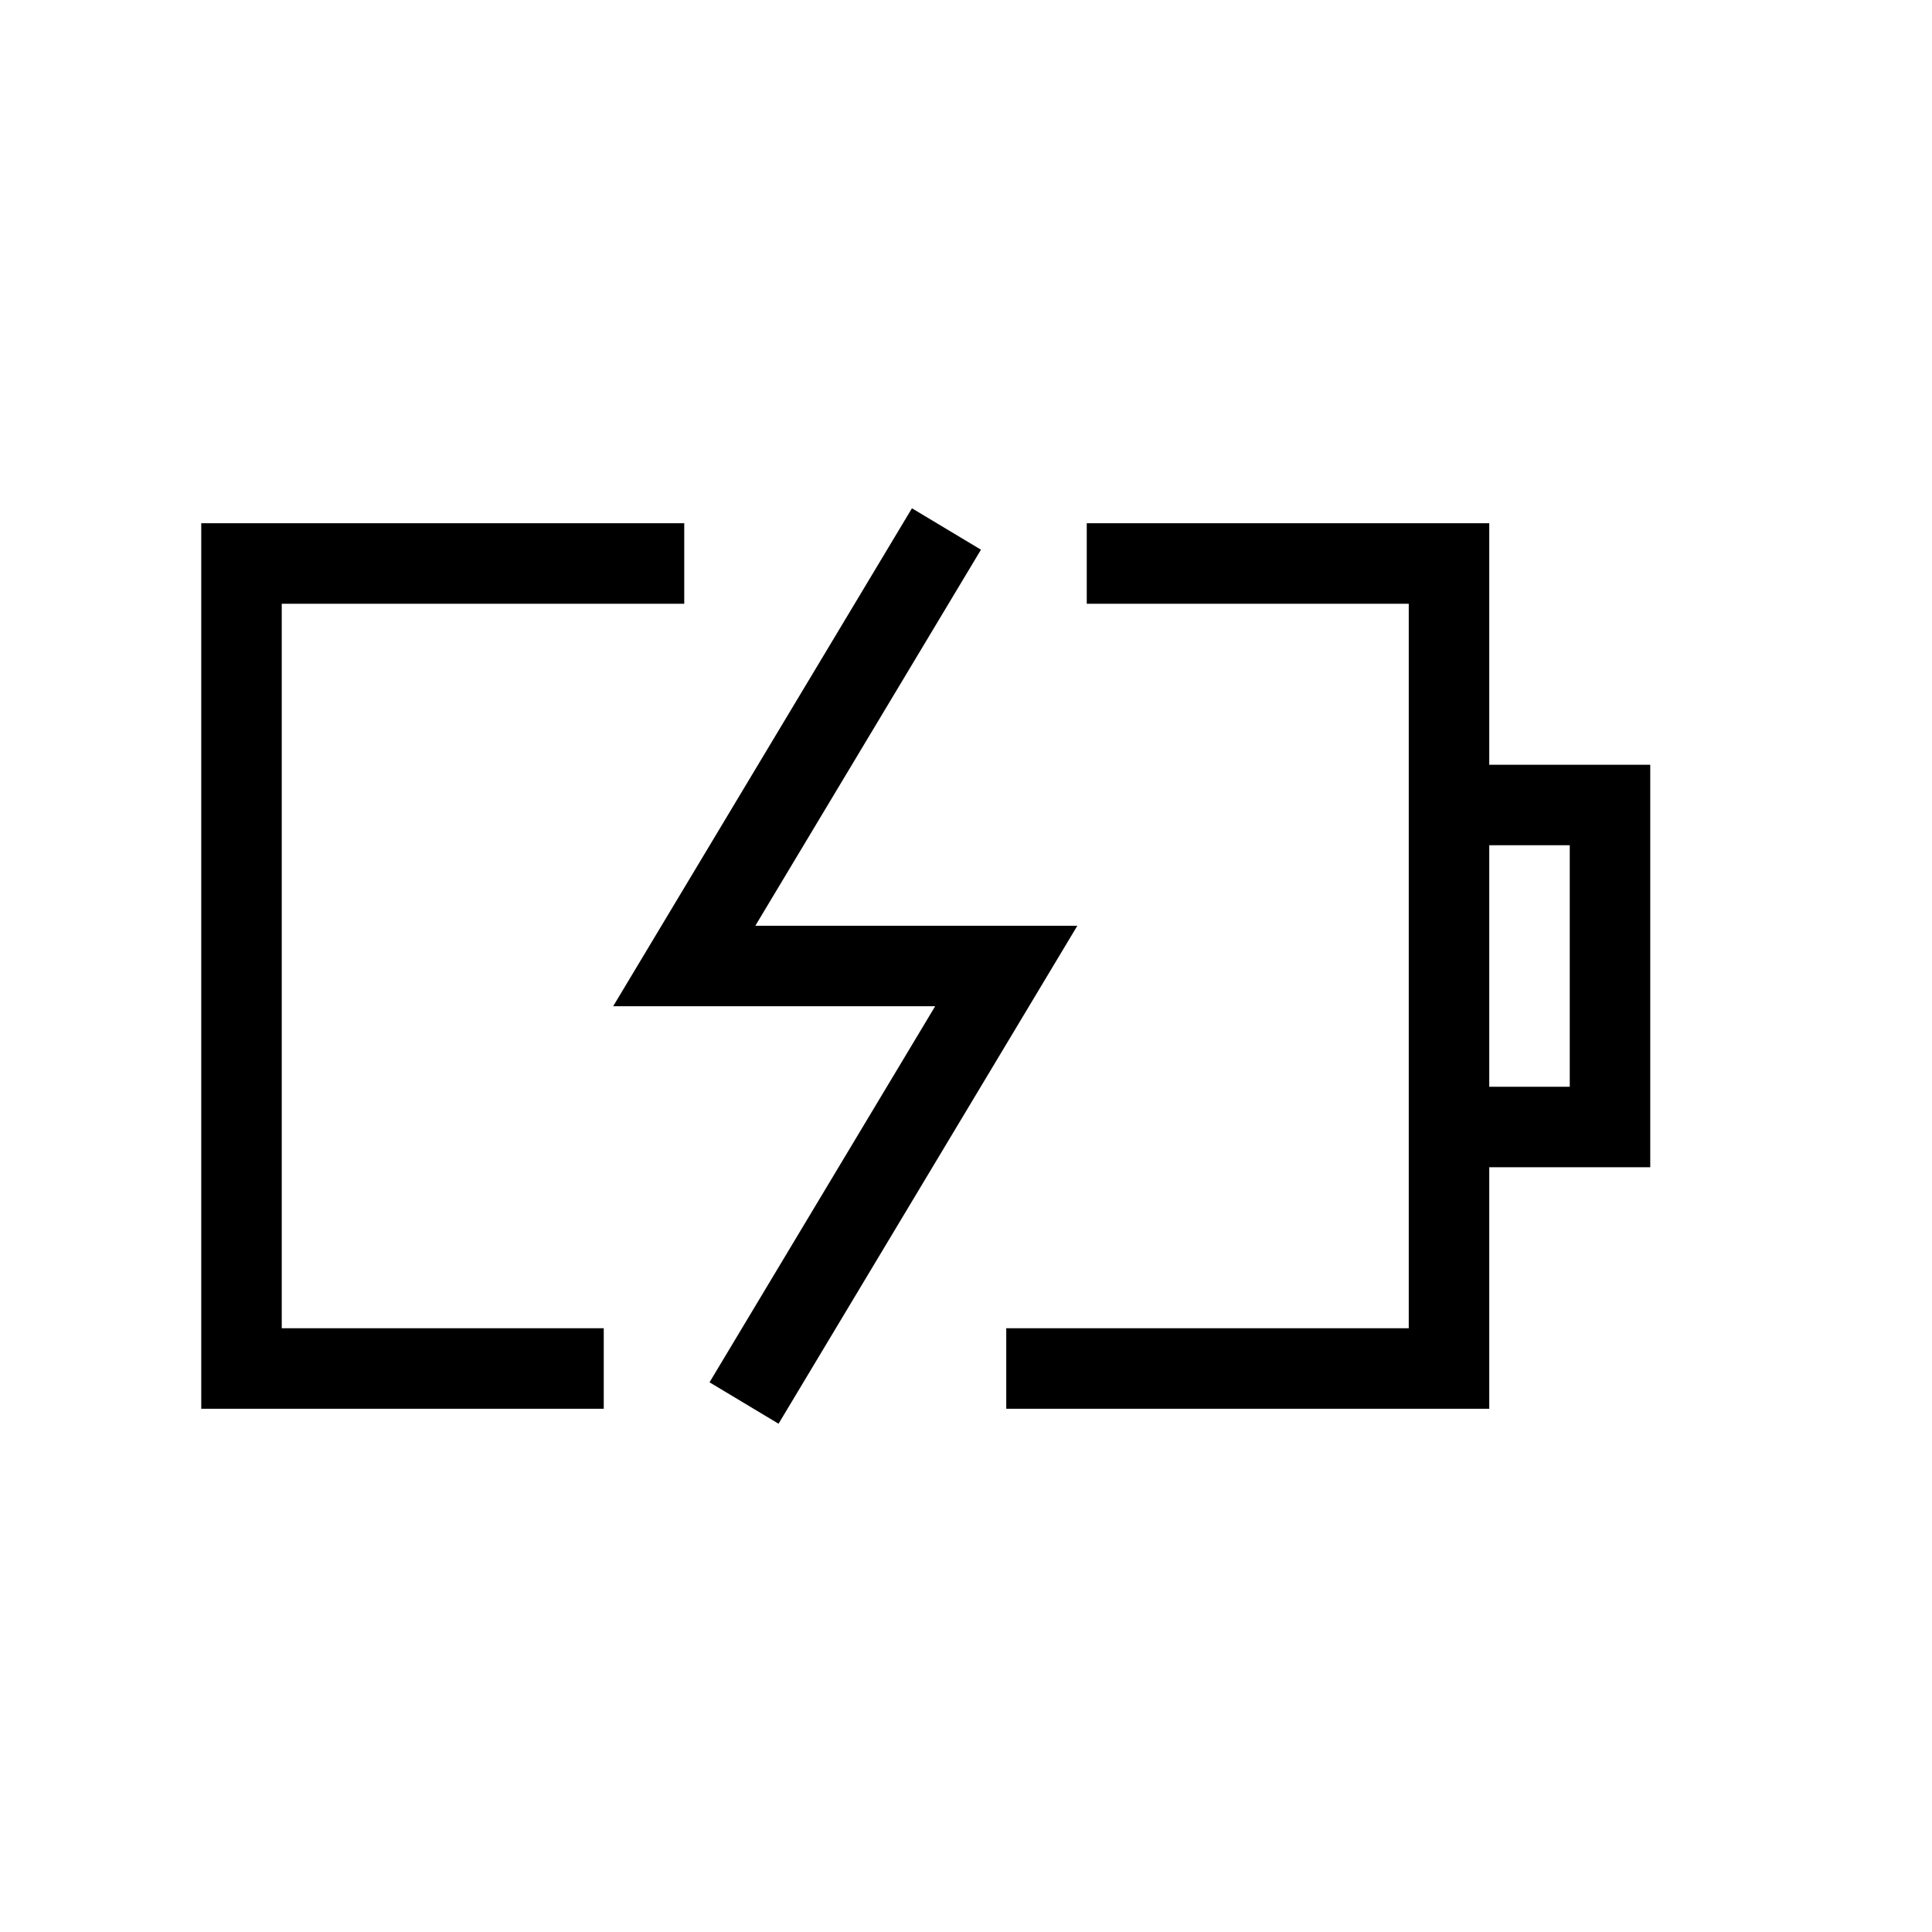 <svg xmlns="http://www.w3.org/2000/svg" width="24" height="24" viewbox="0 0 24 24" fill="none">
    <path stroke="currentColor" stroke-linecap="square" d="M8 7H3v10h4m7-10h4v10h-5M11.5 7l-3 5h4l-3 5m8.5-7h2v4h-2z"/>
</svg>